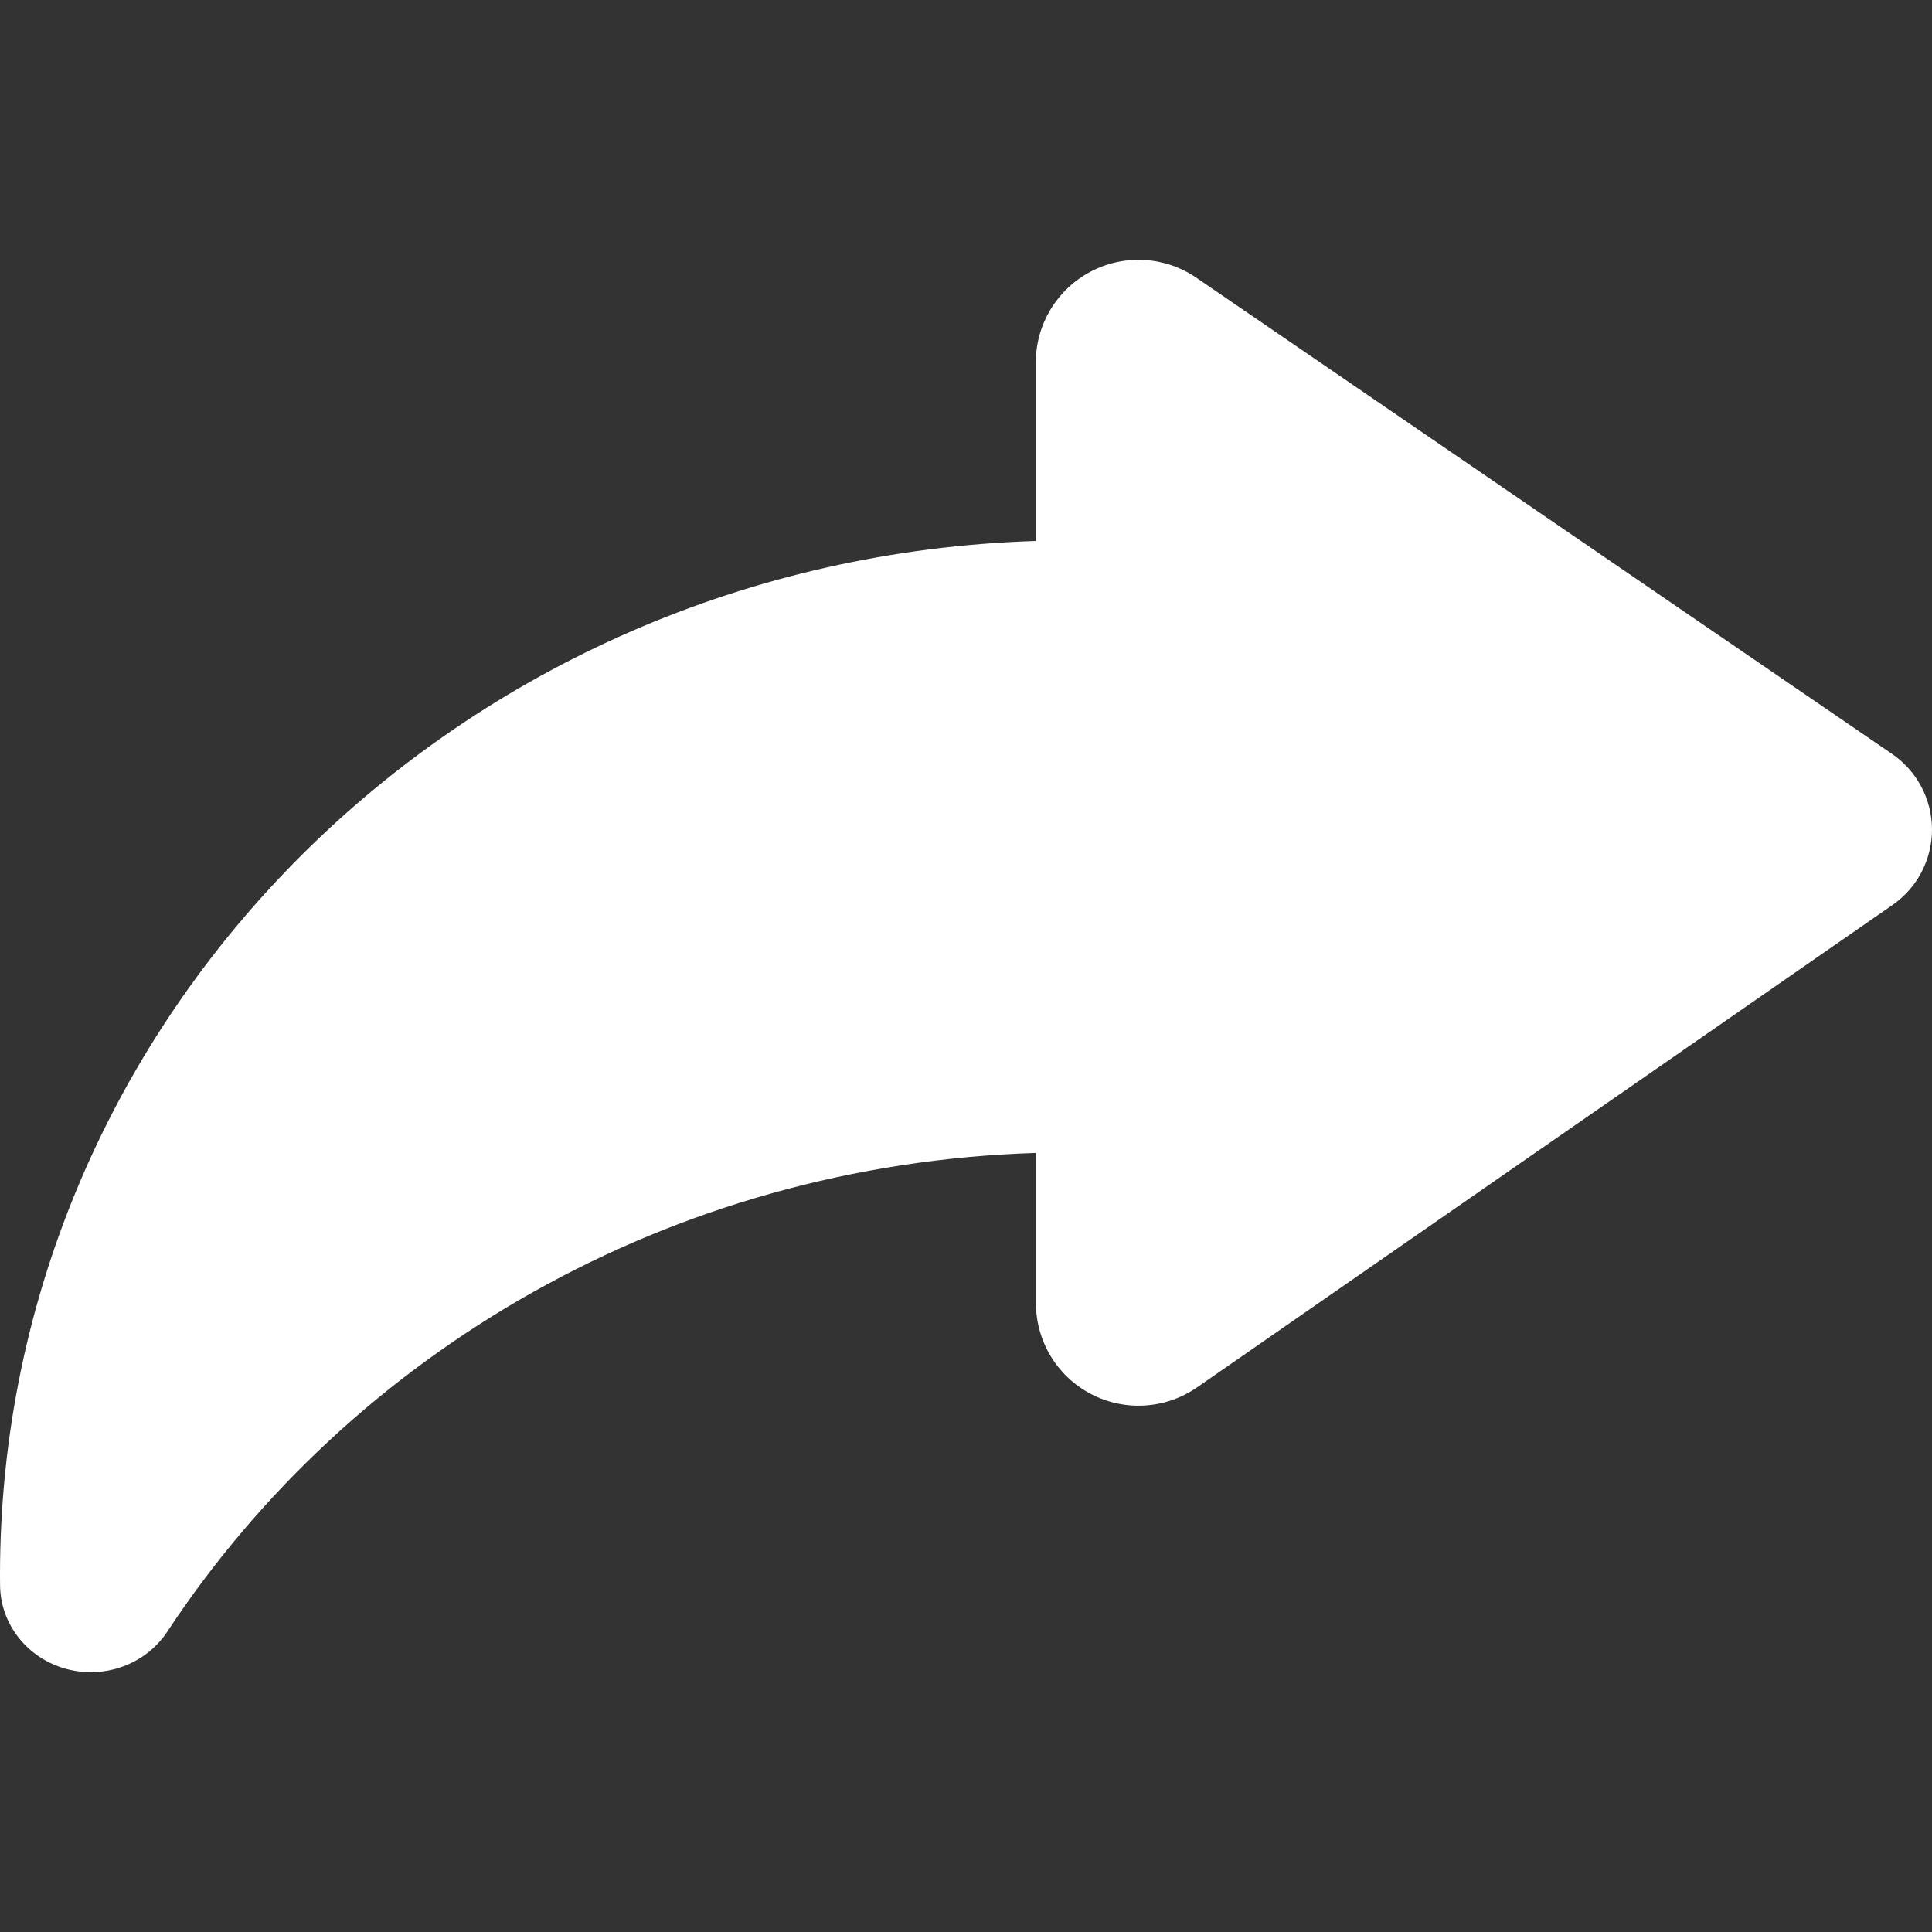 <?xml version="1.0"?>
<svg xmlns="http://www.w3.org/2000/svg" xmlns:xlink="http://www.w3.org/1999/xlink" version="1.1" id="Capa_1" x="0px" y="0px" viewBox="0 0 492.641 492.641" style="enable-background:new 0 0 492.641 492.641;" xml:space="preserve" width="512" height="512" class=""><rect x="0" y="0" width="492.641" height="492.641" fill="#333333" stroke="none"/><g><path id="XMLID_204_" d="M482.455,192.241L305.057,70.816c-8-5.478-18.396-6.072-26.973-1.541  c-8.58,4.514-13.963,13.43-13.963,23.133v45.531C117.458,142.534,0,258.657,0,401.624c0,0.885,0,1.752,0.018,2.637  c0.097,9.895,6.94,18.555,16.774,21.27c9.831,2.717,20.355-1.141,25.864-9.477c46.977-71.285,128.334-119.16,221.499-122.068v38.301  c0,9.736,5.397,18.65,14.024,23.166c8.627,4.516,19.04,3.871,27.039-1.672l177.351-123.014c6.328-4.387,10.088-11.6,10.072-19.295  C492.608,203.775,488.802,196.595,482.455,192.241z" data-original="#000000" class="active-path" style="fill:#FFFFFF" data-old_color="#000000"/></g> </svg>
